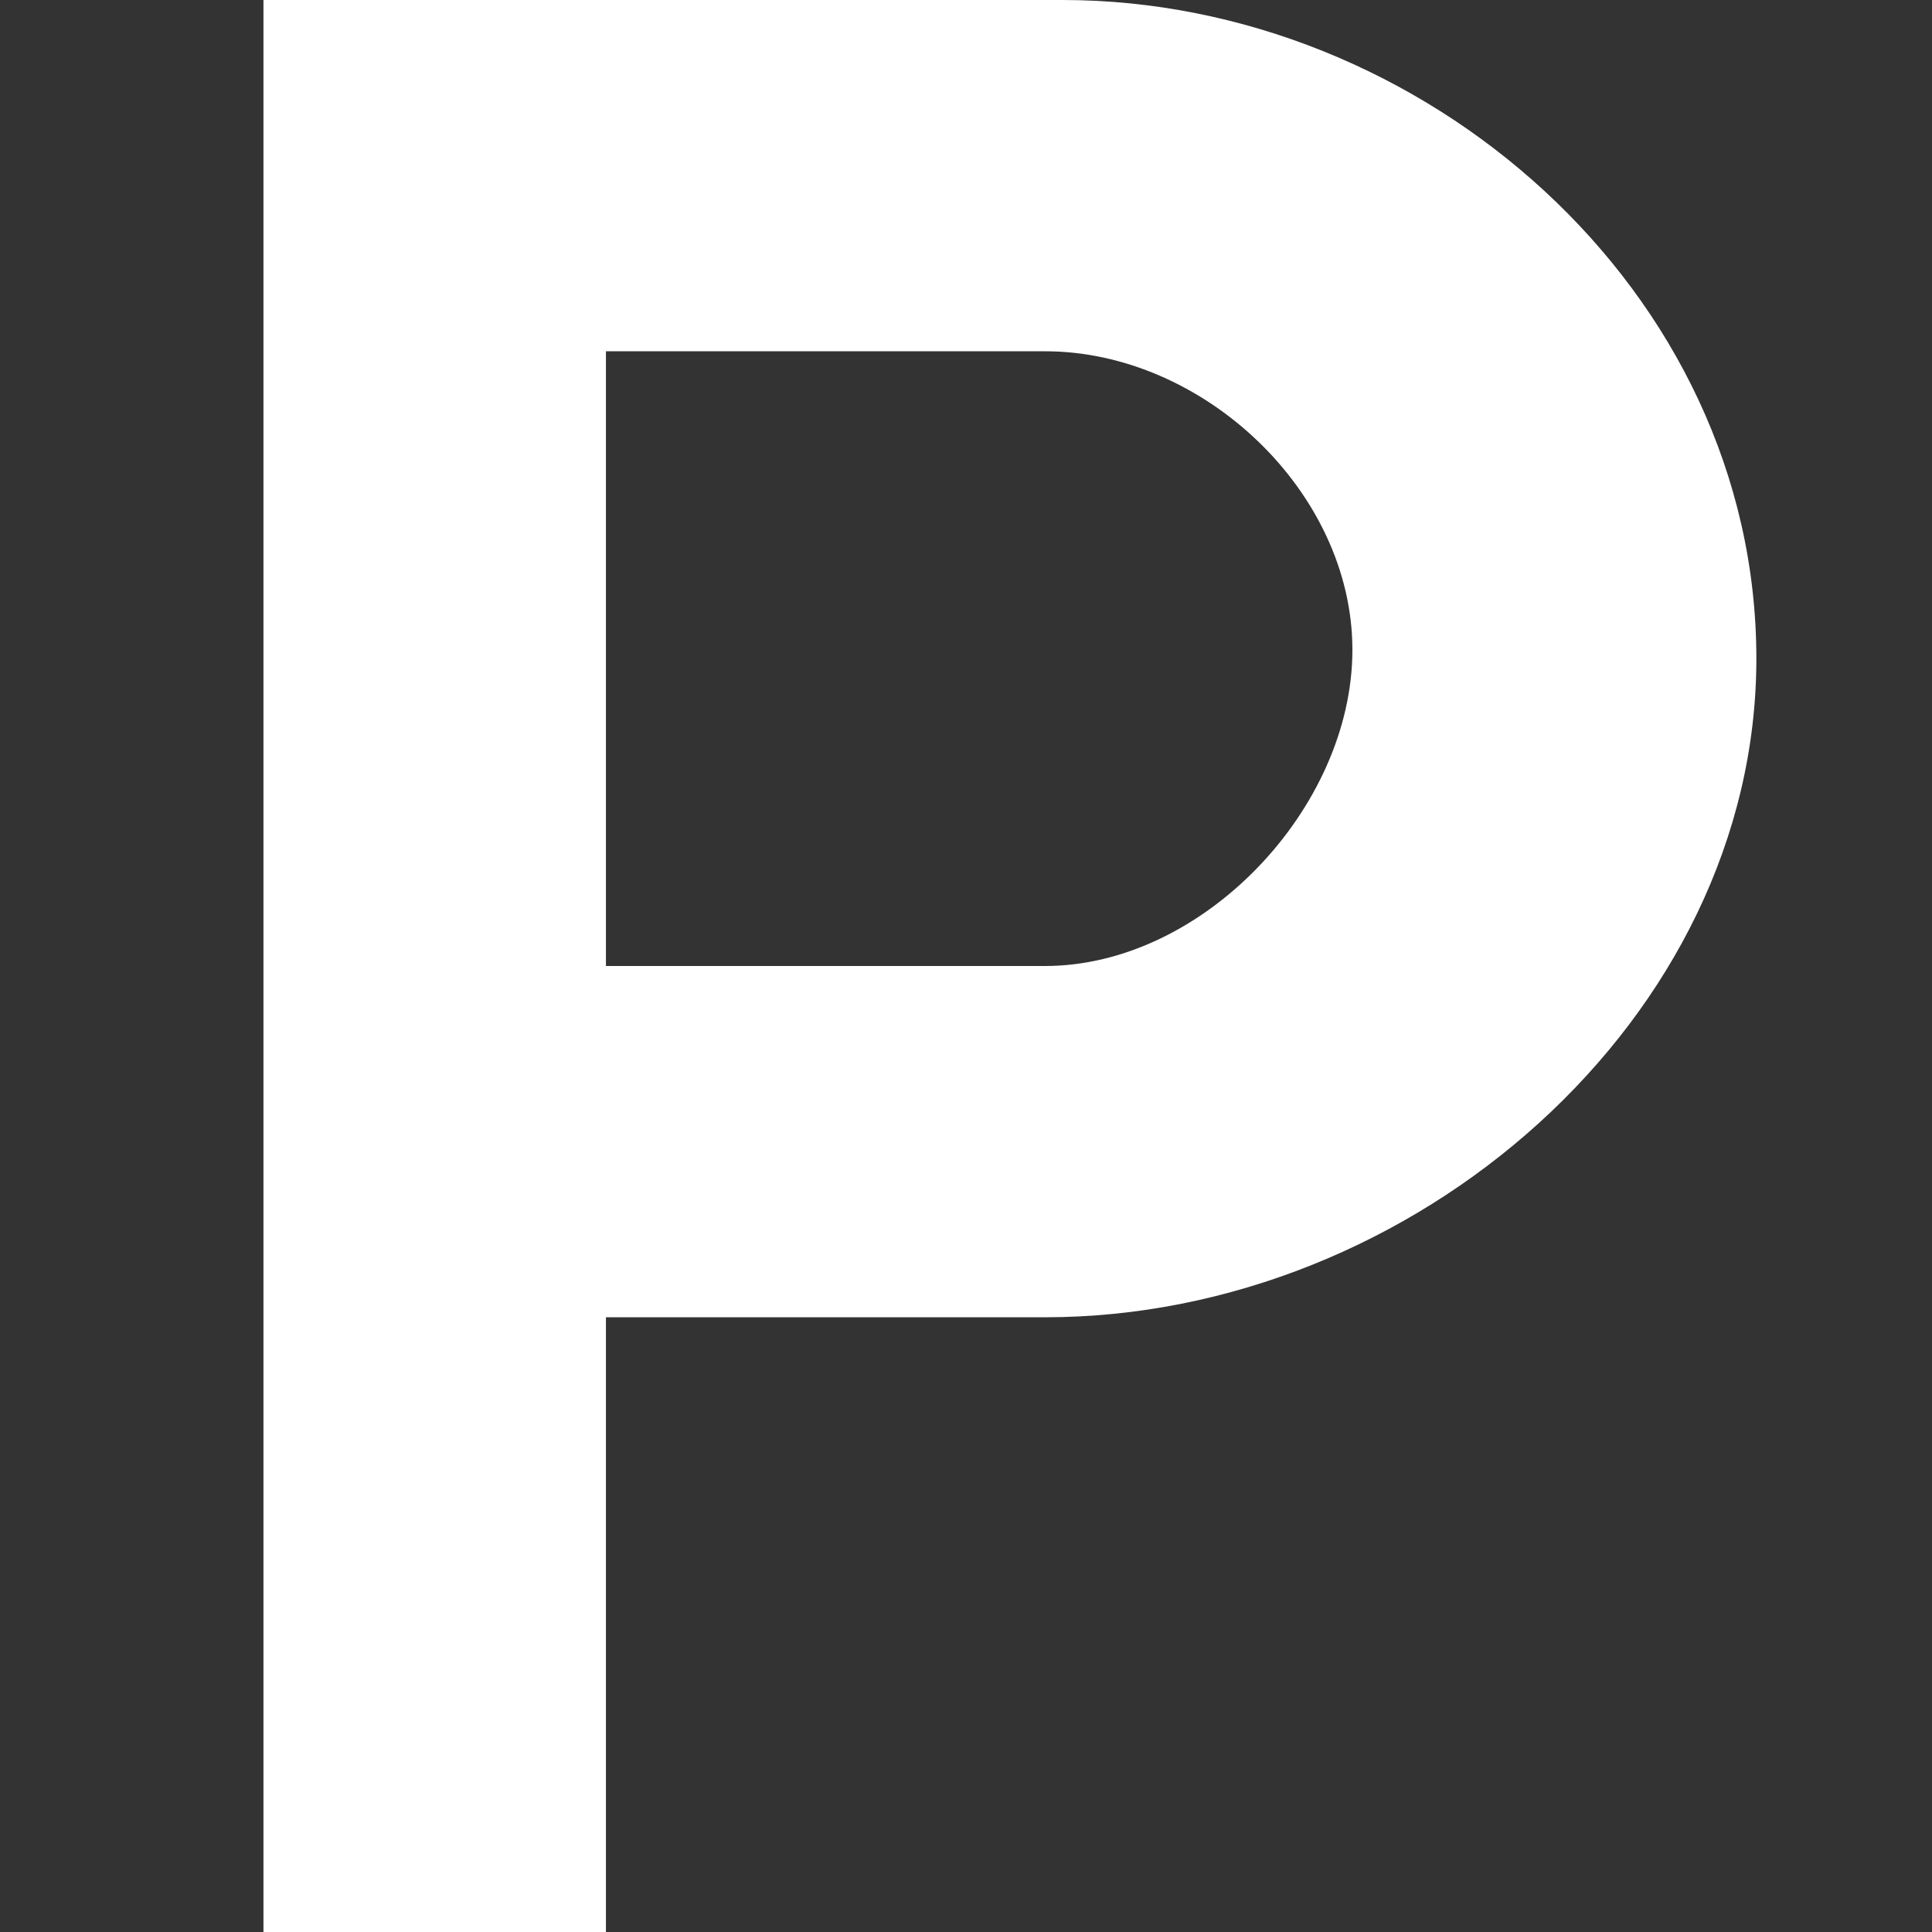 <?xml version="1.0" encoding="utf-8"?>
<!-- Generator: Adobe Illustrator 20.0.0, SVG Export Plug-In . SVG Version: 6.00 Build 0)  -->
<svg version="1.1" id="Icons" xmlns="http://www.w3.org/2000/svg" xmlns:xlink="http://www.w3.org/1999/xlink" x="0px" y="0px"
	 width="22px" height="22px" viewBox="0 0 22 22" enable-background="new 0 0 22 22" xml:space="preserve">
<rect x="0" y="0" width="22" height="22" fill="#333333" stroke="none"/>
<g>
	<path fill="#FFFFFF" d="M11.9,11c1.8,0,3.5-1.8,3.5-3.6S13.7,4,11.9,4h-5v7H11.9z M12.1,0C16.2,0,20,3.3,20,7.5c0,4.1-3.9,7.5-8.1,7.5h-5v7H3V0
		H12.1z"/>
</g>
</svg>
